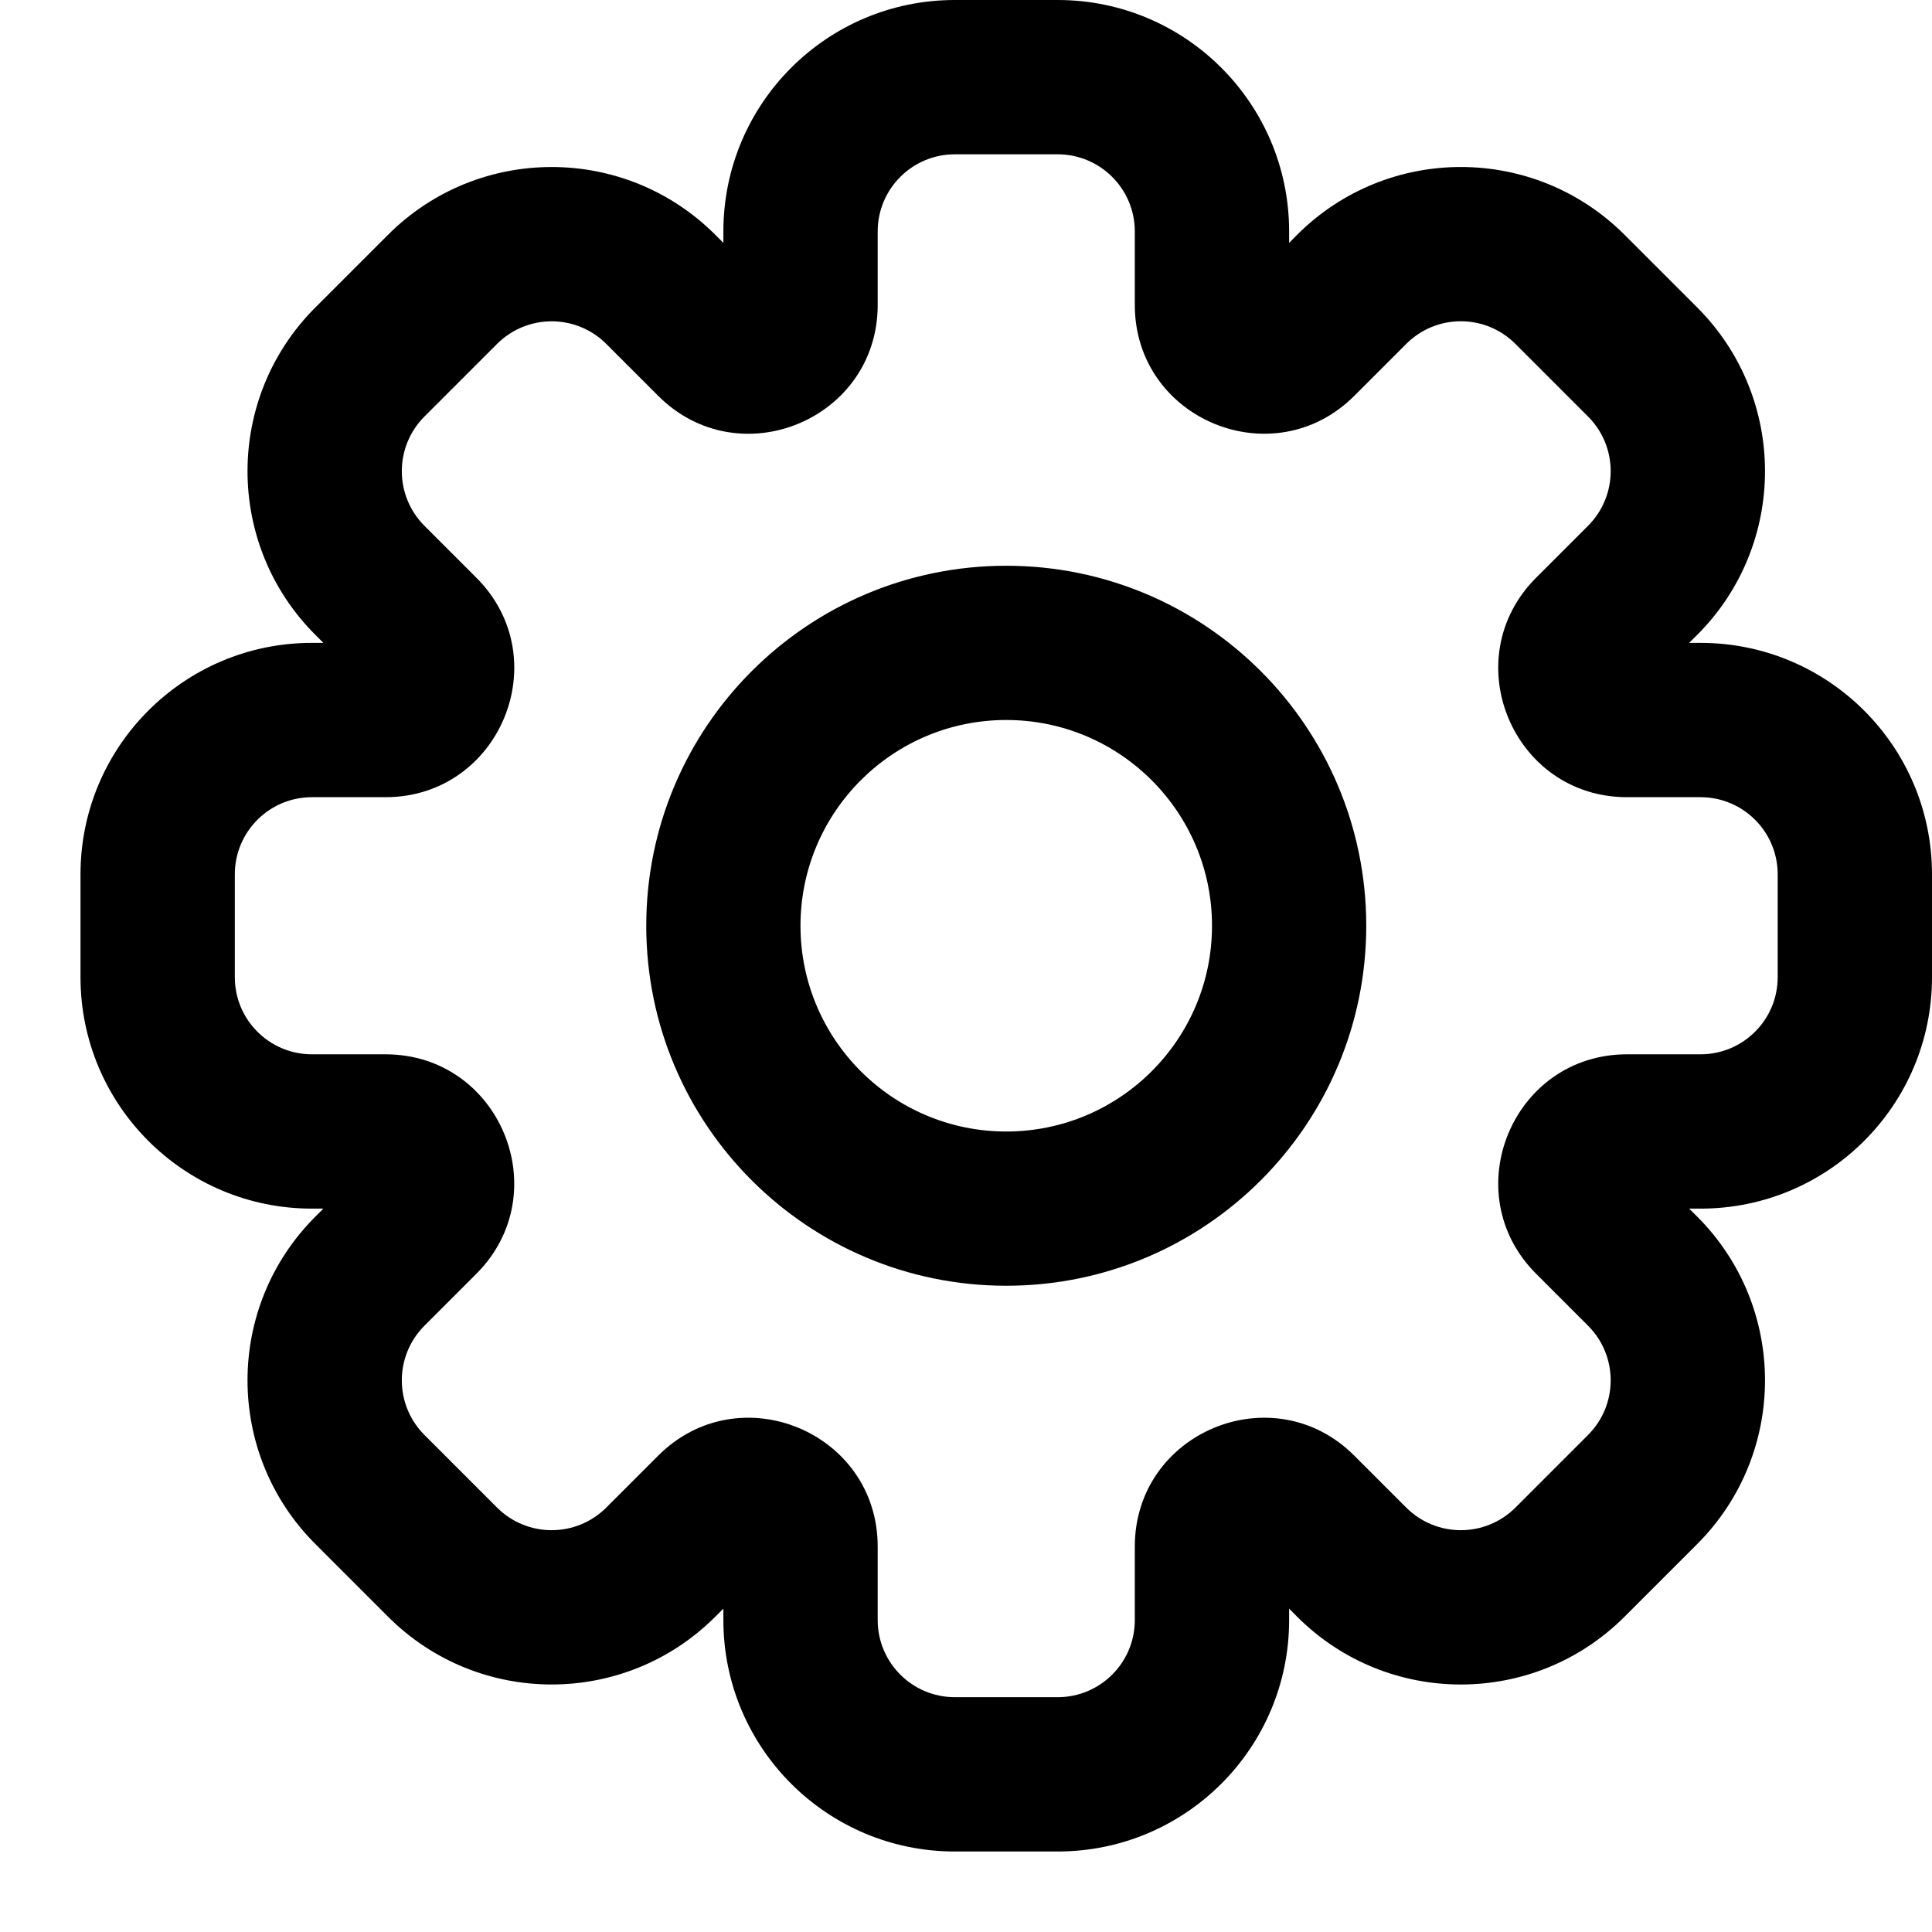 <svg width="24" height="24" viewBox="0 0 24 24" fill="none" xmlns="http://www.w3.org/2000/svg">
<path fill-rule="evenodd" clip-rule="evenodd" d="M8.986 2.875C8.986 1.287 10.273 0 11.861 0H13.139C14.727 0 16.014 1.287 16.014 2.875V3.017L16.114 2.916C17.237 1.794 19.057 1.794 20.18 2.916L21.084 3.82C22.206 4.943 22.206 6.763 21.084 7.886L20.983 7.986H21.125C22.713 7.986 24 9.273 24 10.861V12.139C24 13.727 22.713 15.014 21.125 15.014H20.983L21.084 15.114C22.206 16.237 22.206 18.057 21.084 19.18L20.18 20.084C19.057 21.206 17.237 21.206 16.114 20.084L16.014 19.983V20.125C16.014 21.713 14.727 23 13.139 23H11.861C10.273 23 8.986 21.713 8.986 20.125V19.983L8.886 20.083C7.763 21.206 5.943 21.206 4.82 20.083L3.917 19.18C2.794 18.057 2.794 16.237 3.917 15.114L4.017 15.014H3.875C2.287 15.014 1 13.727 1 12.139L1 10.861C1 9.273 2.287 7.986 3.875 7.986H4.017L3.917 7.886C2.794 6.763 2.794 4.943 3.917 3.82L4.82 2.917C5.943 1.794 7.763 1.794 8.886 2.917L8.986 3.017V2.875ZM11.861 1.917C11.332 1.917 10.903 2.346 10.903 2.875V3.788C10.903 5.211 9.182 5.924 8.176 4.917L7.531 4.272C7.156 3.898 6.55 3.898 6.175 4.272L5.272 5.175C4.898 5.55 4.898 6.156 5.272 6.531L5.917 7.176C6.924 8.182 6.211 9.903 4.788 9.903L3.875 9.903C3.346 9.903 2.917 10.332 2.917 10.861V12.139C2.917 12.668 3.346 13.097 3.875 13.097H4.788C6.211 13.097 6.923 14.818 5.917 15.824L5.272 16.469C4.898 16.844 4.898 17.45 5.272 17.825L6.175 18.728C6.55 19.102 7.156 19.102 7.531 18.728L8.176 18.083C9.182 17.076 10.903 17.789 10.903 19.212V20.125C10.903 20.654 11.332 21.083 11.861 21.083H13.139C13.668 21.083 14.097 20.654 14.097 20.125V19.212C14.097 17.789 15.818 17.076 16.824 18.083L17.469 18.728C17.844 19.102 18.45 19.102 18.825 18.728L19.728 17.825C20.102 17.45 20.102 16.844 19.728 16.469L19.083 15.824C18.076 14.818 18.789 13.097 20.212 13.097H21.125C21.654 13.097 22.083 12.668 22.083 12.139V10.861C22.083 10.332 21.654 9.903 21.125 9.903H20.212C18.789 9.903 18.076 8.182 19.083 7.176L19.728 6.531C20.102 6.156 20.102 5.55 19.728 5.175L18.825 4.272C18.45 3.897 17.844 3.897 17.469 4.272L16.824 4.917C15.818 5.923 14.097 5.211 14.097 3.788V2.875C14.097 2.346 13.668 1.917 13.139 1.917H11.861ZM12.5 8.944C11.089 8.944 9.944 10.089 9.944 11.5C9.944 12.911 11.089 14.056 12.5 14.056C13.911 14.056 15.056 12.911 15.056 11.5C15.056 10.089 13.911 8.944 12.5 8.944ZM8.028 11.5C8.028 9.03 10.03 7.028 12.5 7.028C14.97 7.028 16.972 9.03 16.972 11.5C16.972 13.97 14.97 15.972 12.5 15.972C10.03 15.972 8.028 13.97 8.028 11.5Z" fill="black"/>
</svg>
